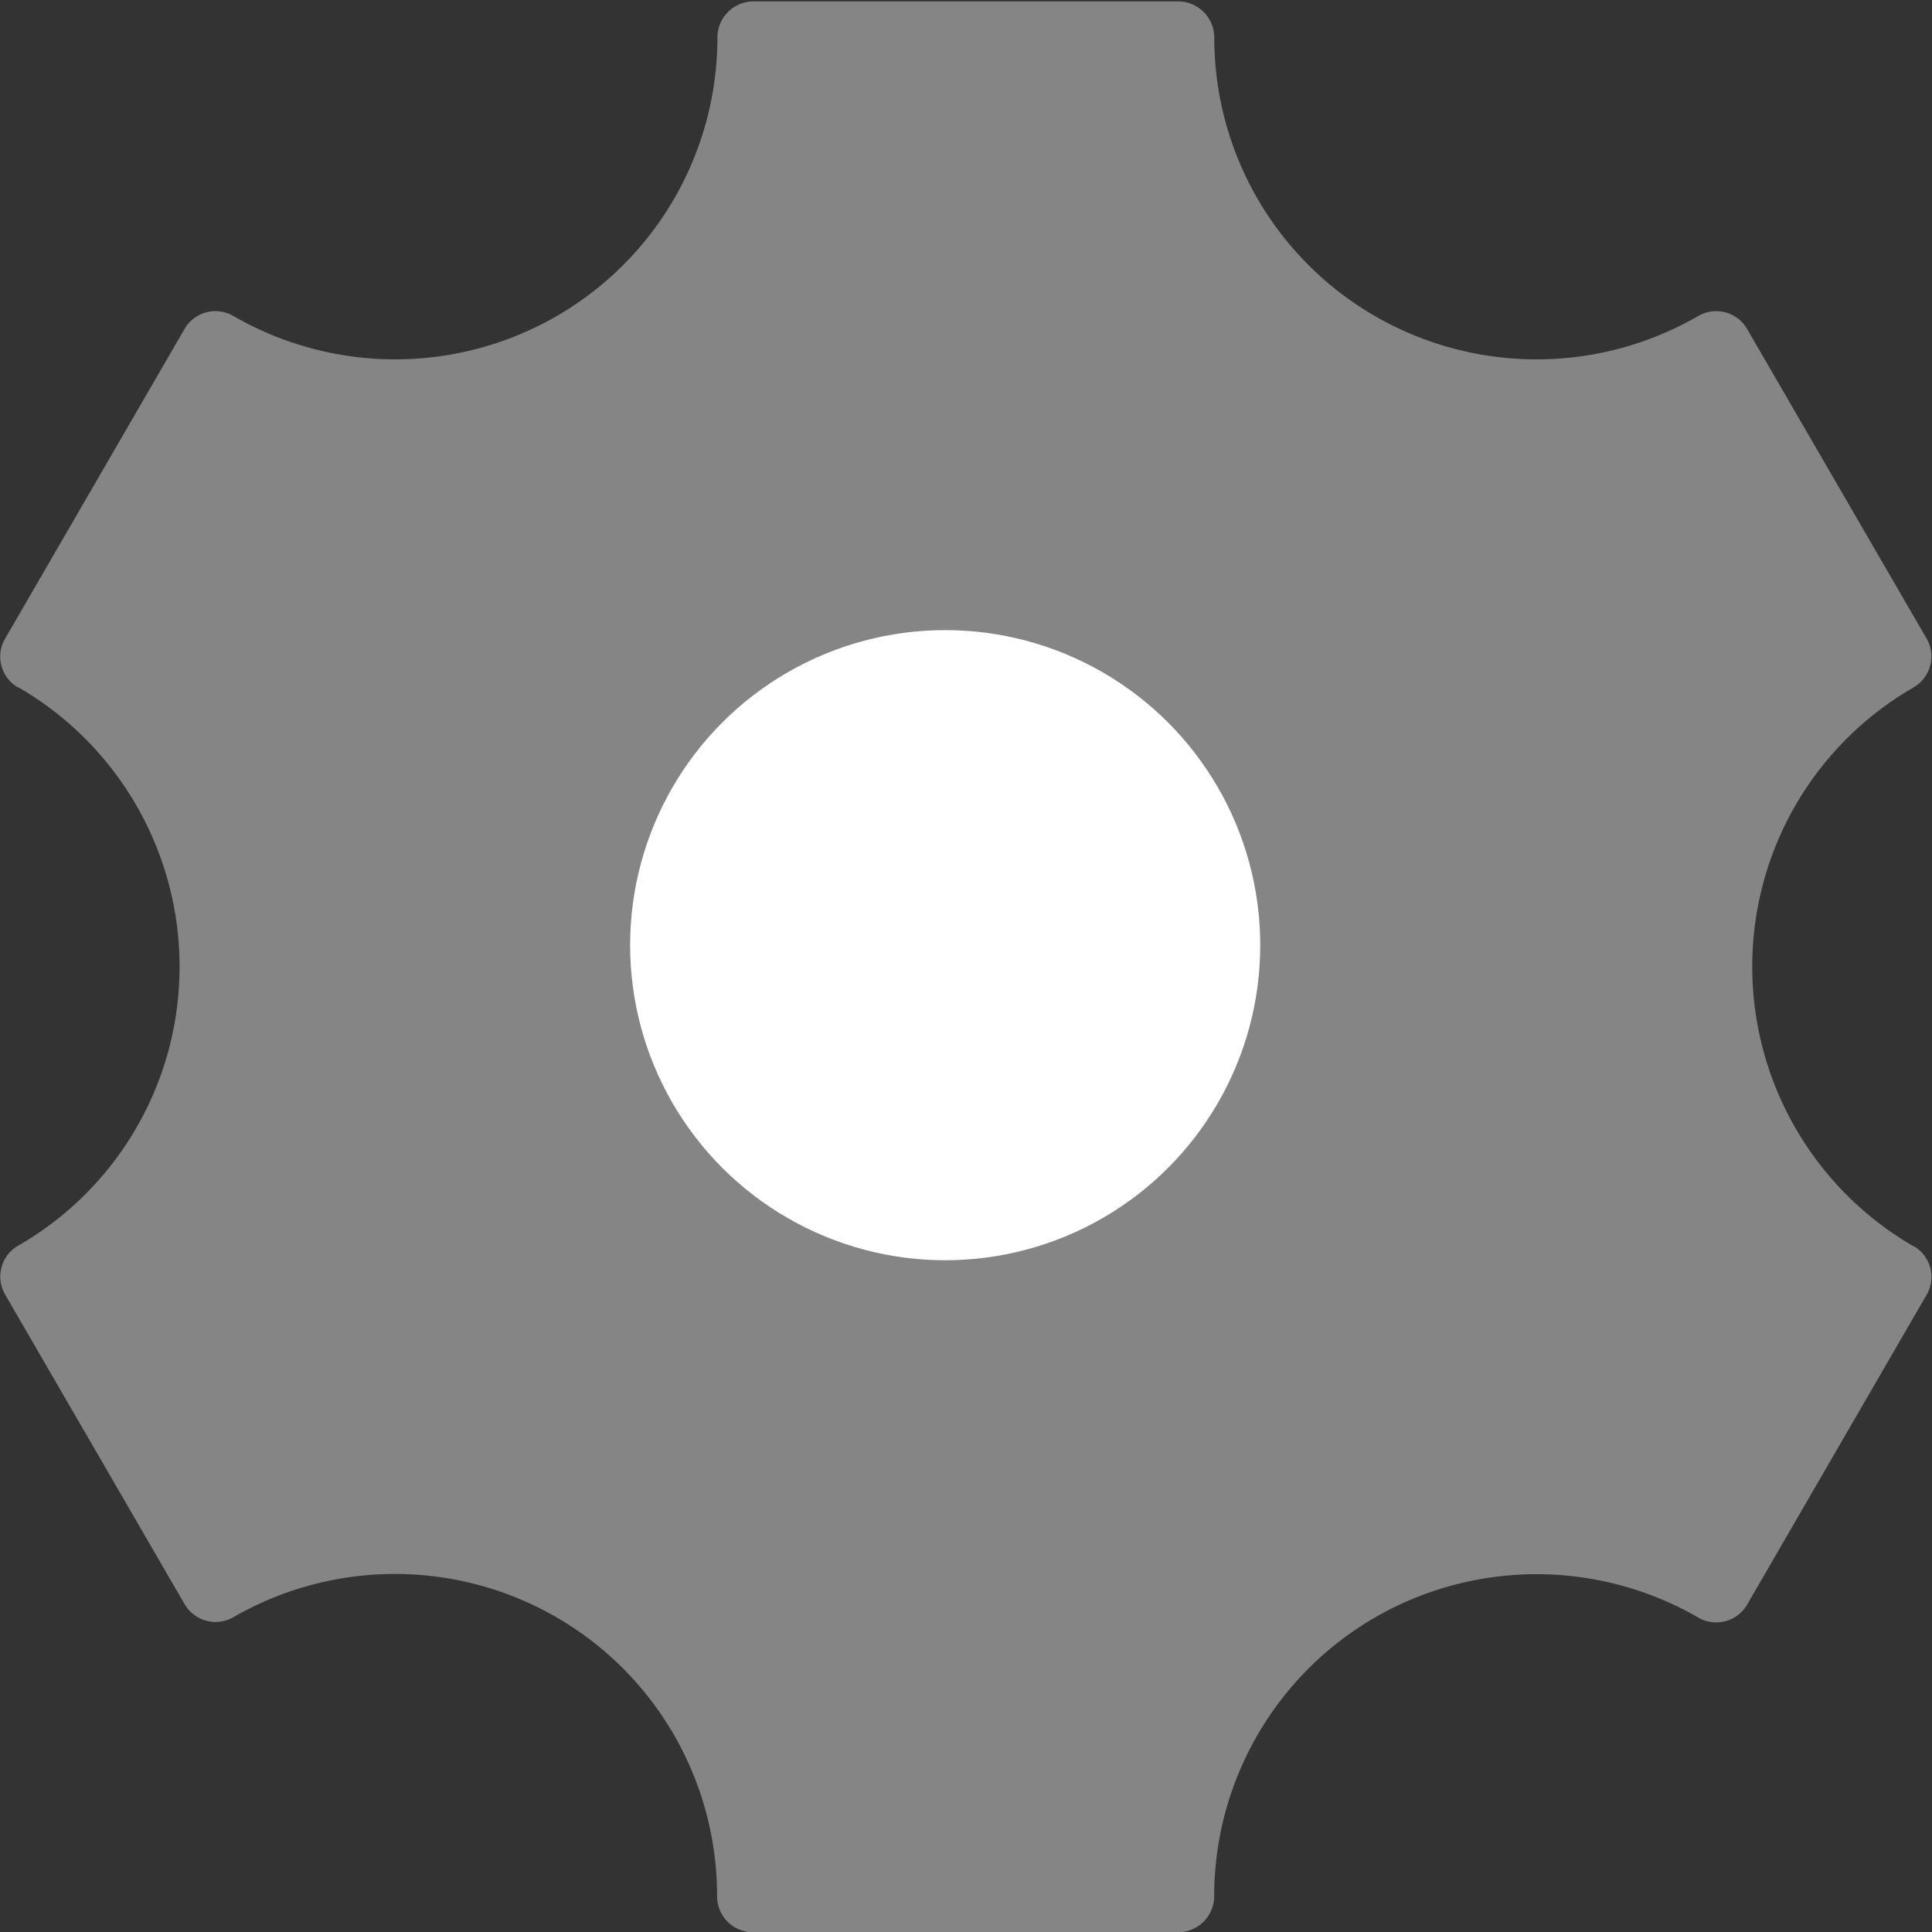 <svg xmlns="http://www.w3.org/2000/svg" width="23.529" height="23.529" viewBox="0 0 23.529 23.529">
  <rect x="0" y="0" width="23.529" height="23.529" fill="#333333" stroke="none"/>
  <g id="Group_8589" data-name="Group 8589" transform="translate(-76 -746.529)">
    <path id="Path_7481" data-name="Path 7481" d="M297.784,314.7h0a3.935,3.935,0,0,0-3.941-.005h0a.436.436,0,0,1-.595-.159l-2.186-3.771a.435.435,0,0,1,.158-.594l.013-.007a3.919,3.919,0,0,0,1.954-3.4h0a3.933,3.933,0,0,0-1.962-3.393l-.007,0a.432.432,0,0,1-.157-.591l2.187-3.775a.435.435,0,0,1,.592-.158h0a3.937,3.937,0,0,0,3.944,0l0,0a3.917,3.917,0,0,0,1.953-3.391h0a.44.44,0,0,1,.44-.439h5.171a.44.44,0,0,1,.44.439h0a3.917,3.917,0,0,0,1.953,3.391l0,0a3.937,3.937,0,0,0,3.944,0h0a.434.434,0,0,1,.592.159l2.187,3.772a.435.435,0,0,1-.158.592l-.01.007a3.92,3.92,0,0,0-1.956,3.4h0a3.934,3.934,0,0,0,1.962,3.4l.005,0a.432.432,0,0,1,.157.591l-2.187,3.775a.435.435,0,0,1-.592.158h0a3.937,3.937,0,0,0-3.944,0h0a3.924,3.924,0,0,0-1.954,3.392h0a.44.44,0,0,1-.44.439h-5.175a.438.438,0,0,1-.439-.439h0A3.919,3.919,0,0,0,297.784,314.7Z" transform="translate(-215 451.529)" fill="#fff" opacity="0.4"/>
    <circle id="Ellipse_117" data-name="Ellipse 117" cx="3.837" cy="3.837" r="3.837" transform="translate(83.674 754.203)" fill="#fff"/>
  </g>
</svg>
